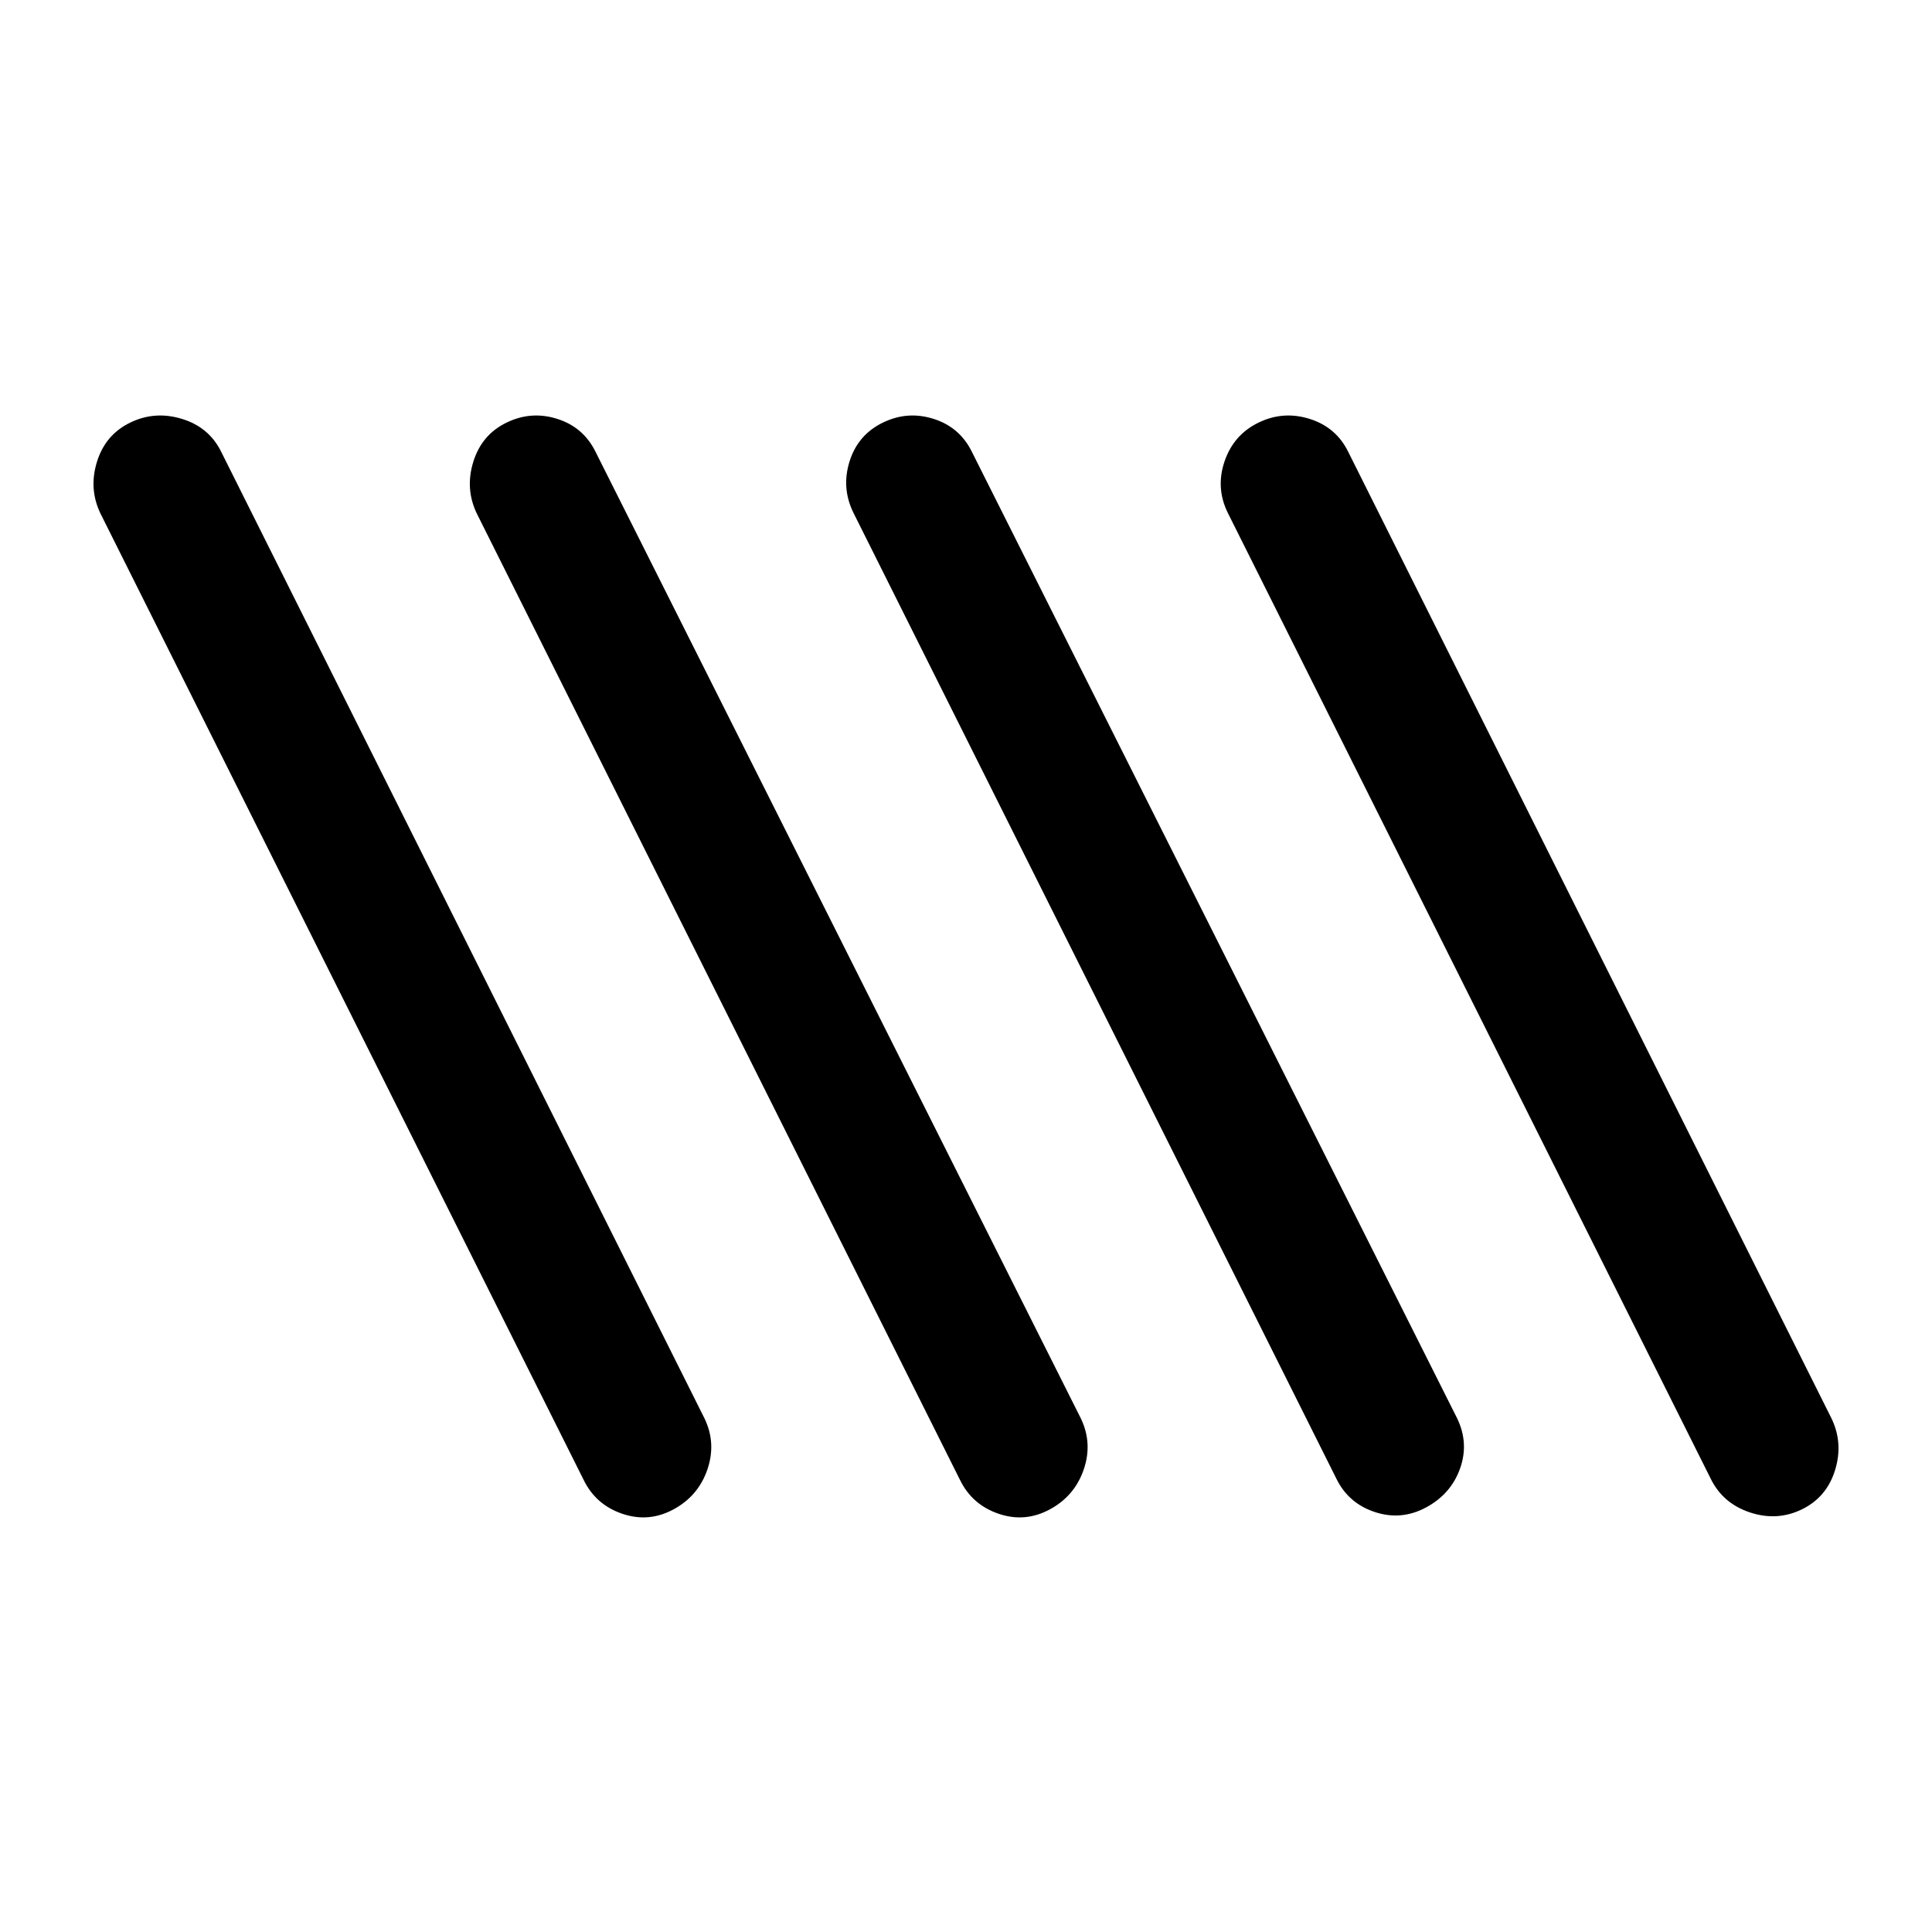 <svg xmlns="http://www.w3.org/2000/svg" viewBox="0 -960 960 960" width="32" height="32"><path d="M334.67-210q-12.34 6.67-25.5 2.17-13.17-4.5-19.17-16.84l-240-480Q44-717 48.17-730.5q4.16-13.5 16.5-19.5 12.33-6 25.83-1.83 13.5 4.16 19.5 16.5l240 480q6 12.33 1.5 25.5-4.5 13.16-16.83 19.83Zm187 0q-12.34 6.67-25.5 2.17-13.17-4.5-19.17-16.84l-240-480q-6-12.33-1.83-25.83 4.16-13.5 16.5-19.5 12.33-6 25.33-1.83 13 4.16 19 16.5l241 480q6 12.33 1.5 25.5-4.5 13.16-16.83 19.83Zm187-1q-12.34 6.67-25.5 2.33Q670-213 664-225.33l-240-480q-6-12.34-1.83-25.5 4.16-13.17 16.5-19.17 12.33-6 25.33-1.83 13 4.16 19 16.5l241 480q6 12.33 1.5 25-4.5 12.66-16.83 19.33Zm186.66 1q-12.33 6-25.83 1.5Q856-213 850-225.33l-240-480q-6-12.34-1.5-25.5Q613-744 625.33-750q12.34-6 25.5-1.83 13.17 4.16 19.17 16.5l240 480q6 12.33 1.83 25.83-4.16 13.5-16.5 19.5Z"/></svg>